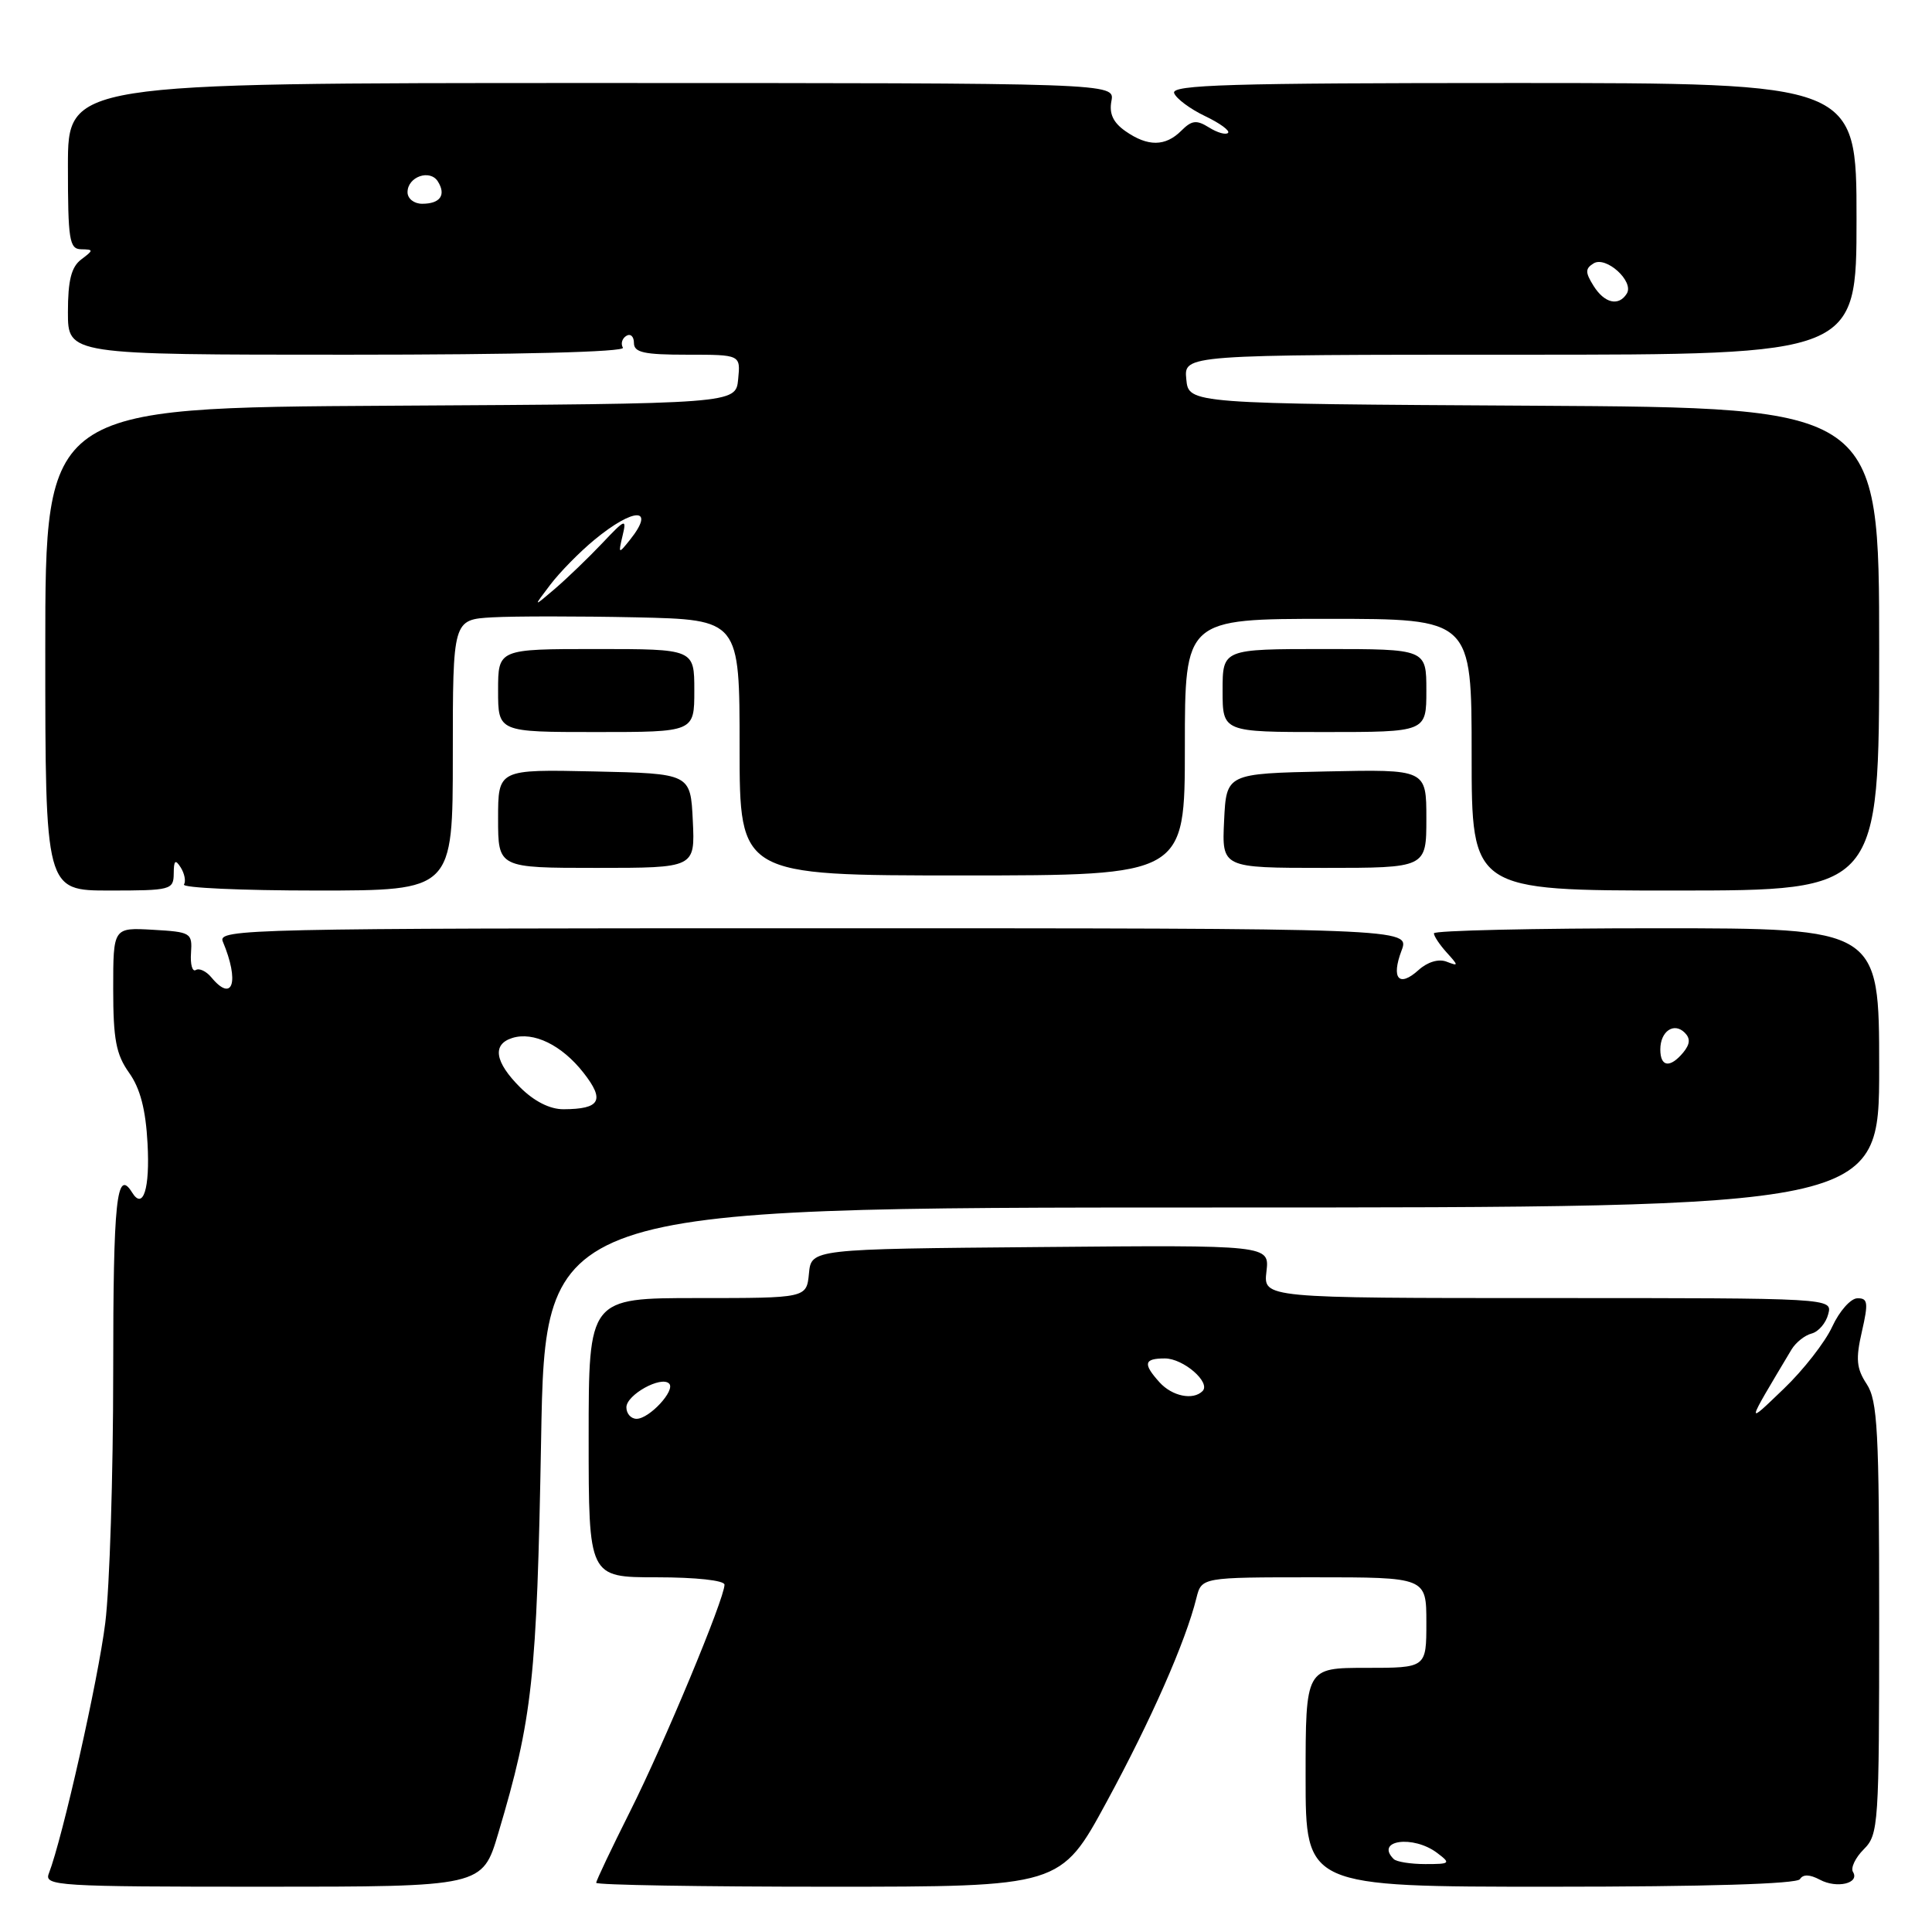 <?xml version="1.0" encoding="UTF-8" standalone="no"?>
<!DOCTYPE svg PUBLIC "-//W3C//DTD SVG 1.1//EN" "http://www.w3.org/Graphics/SVG/1.1/DTD/svg11.dtd" >
<svg xmlns="http://www.w3.org/2000/svg" xmlns:xlink="http://www.w3.org/1999/xlink" version="1.1" viewBox="0 0 256 256">
 <g >
 <path fill="currentColor"
d=" M 66.02 242.93 C 70.57 227.65 71.13 222.49 71.70 190.75 C 72.24 160.00 72.24 160.00 160.62 160.00 C 249.00 160.00 249.00 160.00 249.00 141.50 C 249.00 123.00 249.00 123.00 219.50 123.00 C 203.28 123.00 190.00 123.30 190.00 123.67 C 190.00 124.04 190.76 125.18 191.69 126.21 C 193.29 127.98 193.29 128.05 191.66 127.42 C 190.61 127.02 189.14 127.47 187.96 128.54 C 185.37 130.88 184.31 129.67 185.71 125.96 C 186.83 123.00 186.83 123.00 107.81 123.00 C 32.94 123.00 28.82 123.09 29.52 124.75 C 31.76 130.08 30.85 132.94 28.01 129.51 C 27.33 128.69 26.40 128.25 25.95 128.53 C 25.49 128.82 25.20 127.80 25.31 126.27 C 25.49 123.60 25.30 123.49 20.25 123.20 C 15.00 122.90 15.00 122.90 15.00 131.04 C 15.00 137.72 15.38 139.72 17.10 142.14 C 18.58 144.21 19.31 147.02 19.55 151.52 C 19.88 157.50 18.97 160.38 17.51 158.02 C 15.45 154.69 15.00 158.98 15.00 181.78 C 15.00 195.40 14.53 210.37 13.95 215.03 C 13.02 222.55 8.28 243.58 6.47 248.25 C 5.83 249.89 7.58 250.00 34.85 250.00 C 63.92 250.00 63.92 250.00 66.02 242.93 Z  M 146.64 238.75 C 152.52 227.92 157.10 217.53 158.53 211.75 C 159.22 209.00 159.22 209.00 174.11 209.00 C 189.00 209.00 189.00 209.00 189.00 215.00 C 189.00 221.00 189.00 221.00 181.00 221.00 C 173.00 221.00 173.00 221.00 173.00 235.50 C 173.00 250.00 173.00 250.00 205.44 250.00 C 226.05 250.00 238.11 249.63 238.50 249.00 C 238.91 248.33 239.80 248.36 241.14 249.07 C 243.39 250.28 246.46 249.55 245.53 248.04 C 245.20 247.51 245.84 246.16 246.96 245.04 C 248.92 243.08 249.00 241.84 249.00 214.46 C 249.00 189.60 248.79 185.60 247.35 183.40 C 245.99 181.33 245.87 180.09 246.71 176.44 C 247.59 172.60 247.50 172.00 246.11 172.03 C 245.23 172.04 243.73 173.73 242.78 175.79 C 241.84 177.84 238.95 181.54 236.37 184.01 C 231.28 188.89 231.24 189.11 237.39 178.81 C 237.95 177.89 239.14 176.93 240.05 176.70 C 240.96 176.46 241.95 175.31 242.25 174.13 C 242.81 172.00 242.81 172.00 205.11 172.00 C 167.40 172.00 167.40 172.00 167.81 168.49 C 168.22 164.97 168.22 164.97 137.86 165.24 C 107.50 165.50 107.50 165.50 107.19 168.75 C 106.87 172.00 106.87 172.00 92.44 172.00 C 78.00 172.00 78.00 172.00 78.00 190.50 C 78.00 209.00 78.00 209.00 87.00 209.00 C 92.21 209.00 96.00 209.41 96.00 209.98 C 96.00 211.83 88.00 231.04 83.50 240.00 C 81.03 244.93 79.00 249.19 79.00 249.48 C 79.00 249.77 92.85 250.00 109.77 250.00 C 140.54 250.00 140.54 250.00 146.64 238.75 Z  M 23.02 115.75 C 23.03 113.99 23.23 113.82 23.95 114.95 C 24.45 115.75 24.65 116.76 24.38 117.20 C 24.10 117.64 32.01 118.00 41.94 118.00 C 60.00 118.00 60.00 118.00 60.00 100.05 C 60.00 82.10 60.00 82.10 65.25 81.80 C 68.14 81.64 76.69 81.64 84.25 81.80 C 98.00 82.11 98.00 82.11 98.00 99.05 C 98.00 116.00 98.00 116.00 127.50 116.00 C 157.00 116.00 157.00 116.00 157.00 99.00 C 157.00 82.00 157.00 82.00 176.00 82.00 C 195.00 82.00 195.00 82.00 195.00 100.00 C 195.00 118.00 195.00 118.00 222.00 118.00 C 249.00 118.00 249.00 118.00 249.00 86.01 C 249.00 54.02 249.00 54.02 203.25 53.76 C 157.50 53.50 157.50 53.50 157.19 50.25 C 156.87 47.00 156.87 47.00 201.44 47.00 C 246.00 47.00 246.00 47.00 246.00 29.00 C 246.00 11.00 246.00 11.00 200.53 11.00 C 163.01 11.00 155.15 11.23 155.58 12.34 C 155.86 13.07 157.70 14.44 159.67 15.38 C 161.64 16.32 163.01 17.32 162.72 17.61 C 162.43 17.90 161.30 17.58 160.20 16.89 C 158.55 15.86 157.92 15.93 156.53 17.32 C 154.42 19.43 152.09 19.45 149.13 17.38 C 147.49 16.23 146.95 15.06 147.27 13.38 C 147.72 11.00 147.72 11.00 78.36 11.00 C 9.00 11.00 9.00 11.00 9.00 22.00 C 9.00 31.80 9.19 33.00 10.75 33.03 C 12.42 33.06 12.42 33.13 10.75 34.39 C 9.45 35.38 9.00 37.16 9.00 41.36 C 9.00 47.00 9.00 47.00 46.06 47.00 C 68.68 47.00 82.89 46.64 82.54 46.07 C 82.23 45.56 82.42 44.86 82.98 44.51 C 83.54 44.16 84.00 44.58 84.00 45.44 C 84.00 46.71 85.33 47.00 91.06 47.00 C 98.13 47.00 98.13 47.00 97.81 50.25 C 97.50 53.50 97.50 53.50 51.75 53.76 C 6.00 54.02 6.00 54.02 6.00 86.01 C 6.00 118.00 6.00 118.00 14.50 118.00 C 22.64 118.00 23.00 117.91 23.02 115.75 Z  M 91.80 108.75 C 91.50 102.50 91.50 102.50 78.75 102.22 C 66.00 101.94 66.00 101.94 66.00 108.47 C 66.00 115.00 66.00 115.00 79.05 115.00 C 92.10 115.00 92.10 115.00 91.80 108.75 Z  M 189.00 108.47 C 189.00 101.94 189.00 101.94 175.75 102.22 C 162.50 102.50 162.50 102.50 162.20 108.75 C 161.90 115.00 161.90 115.00 175.45 115.00 C 189.00 115.00 189.00 115.00 189.00 108.47 Z  M 92.00 91.50 C 92.00 86.00 92.00 86.00 79.00 86.00 C 66.00 86.00 66.00 86.00 66.00 91.50 C 66.00 97.00 66.00 97.00 79.00 97.00 C 92.00 97.00 92.00 97.00 92.00 91.50 Z  M 189.00 91.50 C 189.00 86.00 189.00 86.00 175.50 86.00 C 162.00 86.00 162.00 86.00 162.00 91.50 C 162.00 97.00 162.00 97.00 175.50 97.00 C 189.00 97.00 189.00 97.00 189.00 91.50 Z  M 68.92 144.08 C 65.56 140.72 65.19 138.39 67.87 137.54 C 70.69 136.65 74.44 138.47 77.32 142.15 C 80.18 145.80 79.55 146.96 74.67 146.98 C 72.87 146.99 70.79 145.94 68.92 144.08 Z  M 220.00 139.06 C 220.00 136.65 221.81 135.41 223.24 136.84 C 224.01 137.61 223.94 138.36 223.04 139.46 C 221.29 141.56 220.00 141.39 220.00 139.06 Z  M 184.67 246.33 C 182.16 243.83 187.26 243.12 190.44 245.53 C 192.27 246.91 192.17 247.00 188.86 247.00 C 186.92 247.00 185.03 246.70 184.67 246.33 Z  M 83.00 186.48 C 83.00 184.82 87.60 182.27 88.66 183.33 C 89.55 184.21 86.04 188.00 84.35 188.00 C 83.61 188.00 83.00 187.32 83.00 186.48 Z  M 153.65 183.17 C 151.42 180.70 151.57 180.00 154.35 180.00 C 156.81 180.00 160.48 183.19 159.34 184.33 C 158.09 185.58 155.32 185.01 153.65 183.17 Z  M 72.90 77.50 C 74.15 75.85 76.78 73.16 78.76 71.53 C 84.03 67.18 86.94 67.20 83.45 71.56 C 81.95 73.43 81.92 73.41 82.49 71.00 C 83.05 68.67 82.87 68.73 79.78 72.00 C 77.96 73.92 75.15 76.62 73.55 78.00 C 70.62 80.50 70.62 80.50 72.90 77.50 Z  M 211.15 37.87 C 210.04 36.09 210.04 35.59 211.16 34.90 C 212.80 33.88 216.56 37.29 215.56 38.90 C 214.49 40.63 212.60 40.19 211.15 37.87 Z  M 54.00 25.47 C 54.00 23.41 56.99 22.37 58.03 24.06 C 59.14 25.85 58.32 27.00 55.94 27.00 C 54.86 27.00 54.00 26.32 54.00 25.47 Z "/>
</g>
</svg>